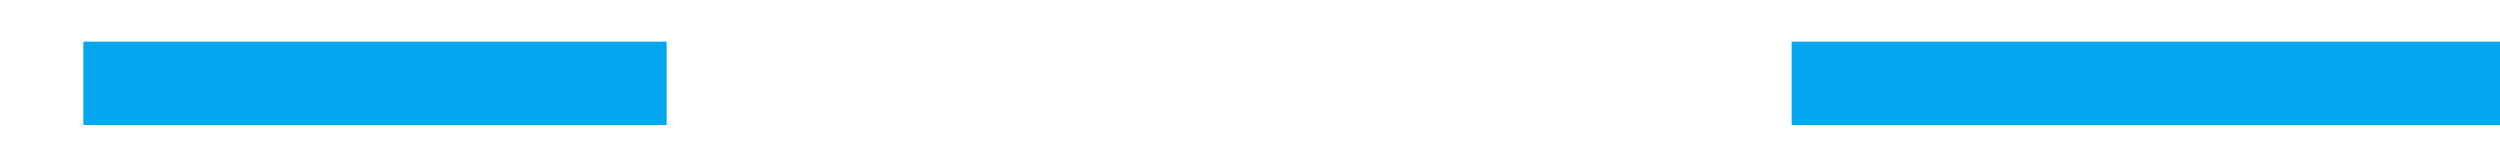 ﻿<?xml version="1.0" encoding="utf-8"?>
<svg version="1.1" xmlns:xlink="http://www.w3.org/1999/xlink" width="60px" height="4px" viewBox="258 646  60 4" xmlns="http://www.w3.org/2000/svg">
  <defs>
    <mask fill="white" id="clip1531">
      <path d="M 271.5 635  L 304.5 635  L 304.5 662  L 271.5 662  Z M 271.5 618  L 304.5 618  L 304.5 688  L 271.5 688  Z " fill-rule="evenodd" />
    </mask>
  </defs>
  <g transform="matrix(0 1 -1 0 936 360 )">
    <path d="M 288 635  L 288 618  M 288 662  L 288 676  " stroke-width="2" stroke="#02a7f0" fill="none" />
    <path d="M 292.293 670.893  L 288 675.186  L 283.707 670.893  L 282.293 672.307  L 287.293 677.307  L 288 678.014  L 288.707 677.307  L 293.707 672.307  L 292.293 670.893  Z " fill-rule="nonzero" fill="#02a7f0" stroke="none" mask="url(#clip1531)" />
  </g>
</svg>